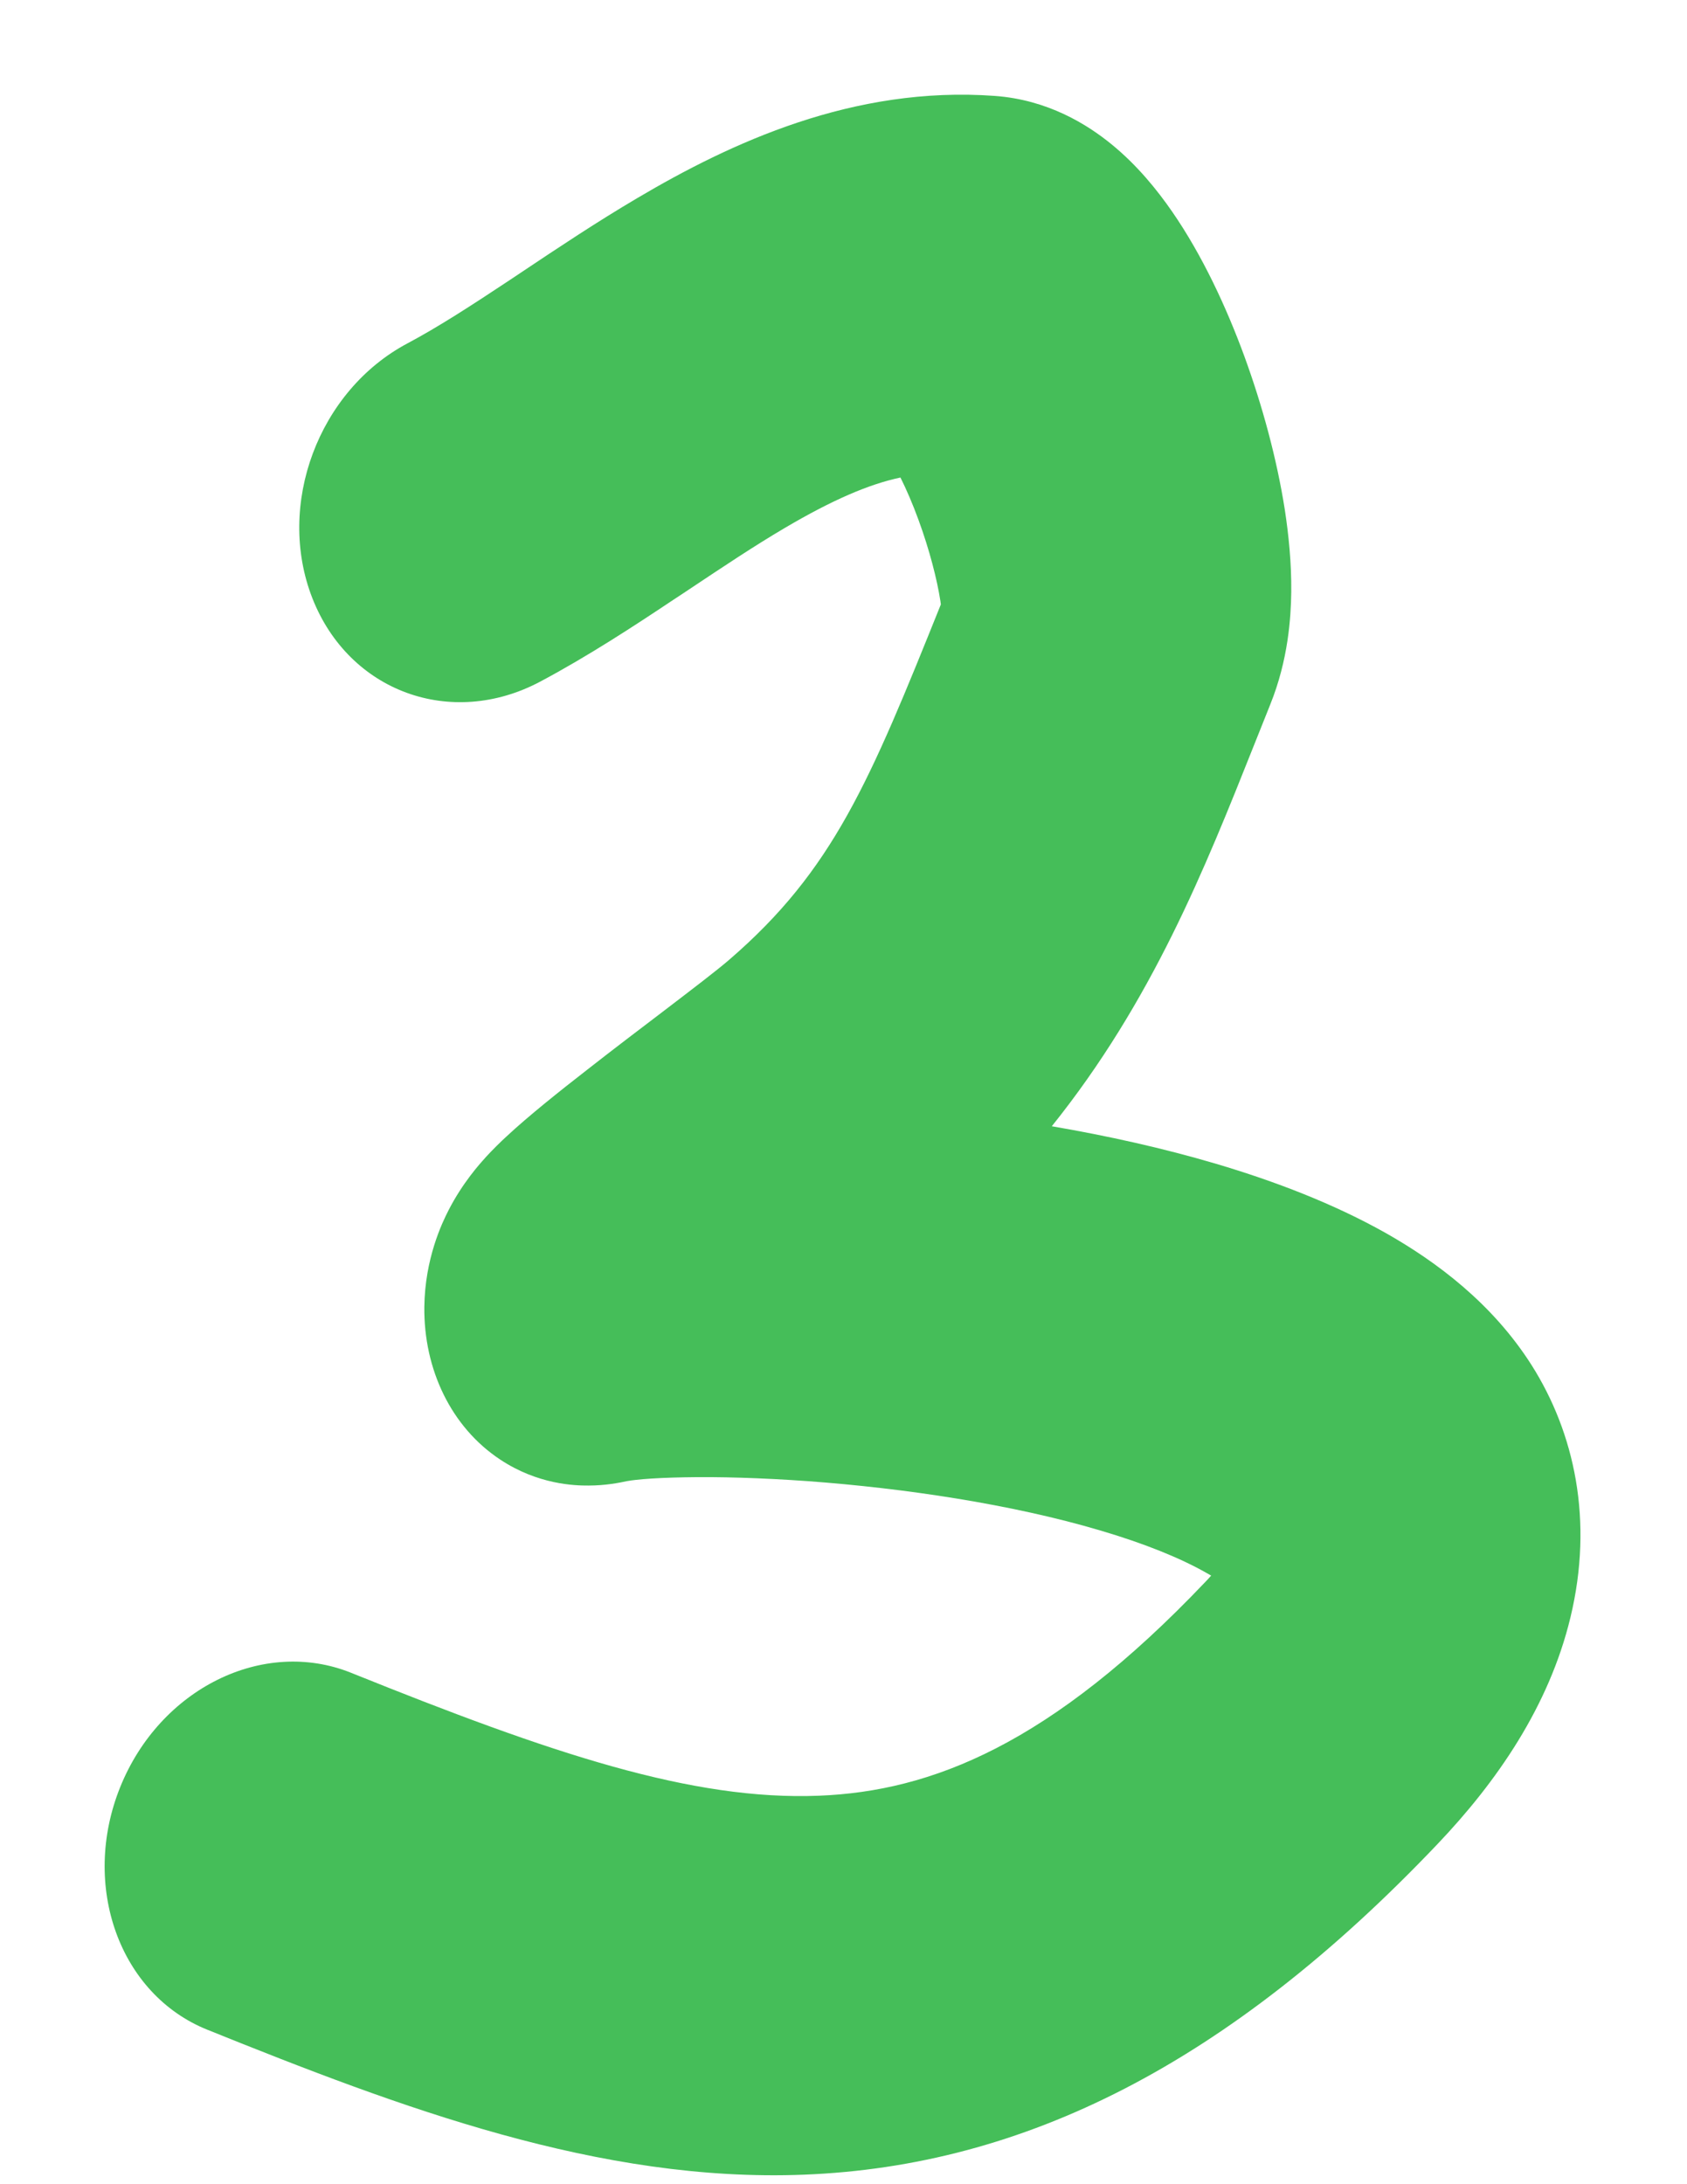 <svg width="17" height="22" viewBox="0 0 16 22" fill="none" xmlns="http://www.w3.org/2000/svg">
<path fill-rule="evenodd" clip-rule="evenodd" d="M8.574 4.81C8.255 4.877 7.883 5.038 7.408 5.318C7.099 5.5 6.795 5.703 6.445 5.936C6.392 5.971 6.339 6.007 6.283 6.043C5.887 6.307 5.424 6.61 4.943 6.866C4.044 7.343 3.017 6.966 2.648 6.026C2.279 5.085 2.708 3.935 3.607 3.458C3.906 3.299 4.228 3.092 4.626 2.828C4.675 2.795 4.725 2.762 4.776 2.728C5.119 2.499 5.518 2.233 5.924 1.994C6.862 1.44 8.098 0.862 9.524 0.966C10.059 1.005 10.456 1.253 10.703 1.455C10.959 1.664 11.159 1.911 11.312 2.132C11.617 2.573 11.86 3.099 12.039 3.587C12.22 4.082 12.367 4.623 12.447 5.133C12.486 5.388 12.515 5.672 12.512 5.962C12.509 6.219 12.482 6.647 12.3 7.097C12.247 7.229 12.194 7.362 12.141 7.495C11.64 8.753 11.11 10.084 10.099 11.344C10.659 11.44 11.223 11.565 11.757 11.723C12.344 11.897 12.938 12.123 13.467 12.421C13.979 12.711 14.54 13.13 14.934 13.75C15.364 14.429 15.562 15.312 15.325 16.293C15.109 17.188 14.583 17.947 13.986 18.574C11.88 20.789 9.816 21.817 7.603 21.904C5.542 21.986 3.535 21.228 1.589 20.444C0.704 20.088 0.311 18.994 0.711 18.001C1.111 17.008 2.152 16.493 3.038 16.849C5.061 17.664 6.472 18.138 7.754 18.087C8.884 18.042 10.086 17.574 11.646 15.934C11.667 15.912 11.687 15.891 11.705 15.87C11.689 15.861 11.672 15.851 11.654 15.841C11.393 15.693 11.034 15.547 10.586 15.415C9.691 15.15 8.611 14.99 7.645 14.919C7.168 14.885 6.738 14.873 6.396 14.88C6.225 14.883 6.085 14.89 5.977 14.899C5.877 14.908 5.829 14.916 5.821 14.918C5.82 14.918 5.82 14.918 5.82 14.918C5.742 14.935 5.601 14.963 5.43 14.963C5.292 14.964 4.92 14.953 4.54 14.701C4.046 14.374 3.769 13.792 3.776 13.163C3.782 12.679 3.953 12.32 4.02 12.19C4.163 11.911 4.338 11.719 4.388 11.664L4.389 11.662C4.468 11.576 4.545 11.501 4.605 11.446C4.828 11.238 5.144 10.987 5.418 10.774C5.694 10.558 5.954 10.361 6.179 10.19C6.484 9.957 6.723 9.775 6.846 9.669C7.899 8.762 8.263 7.873 8.981 6.088C8.98 6.078 8.978 6.067 8.977 6.057C8.943 5.837 8.867 5.54 8.756 5.237C8.695 5.07 8.632 4.926 8.574 4.81ZM6.758 14.271C6.758 14.271 6.759 14.27 6.76 14.269C6.759 14.27 6.758 14.271 6.758 14.271Z" fill="#45BE59"/>
</svg>
